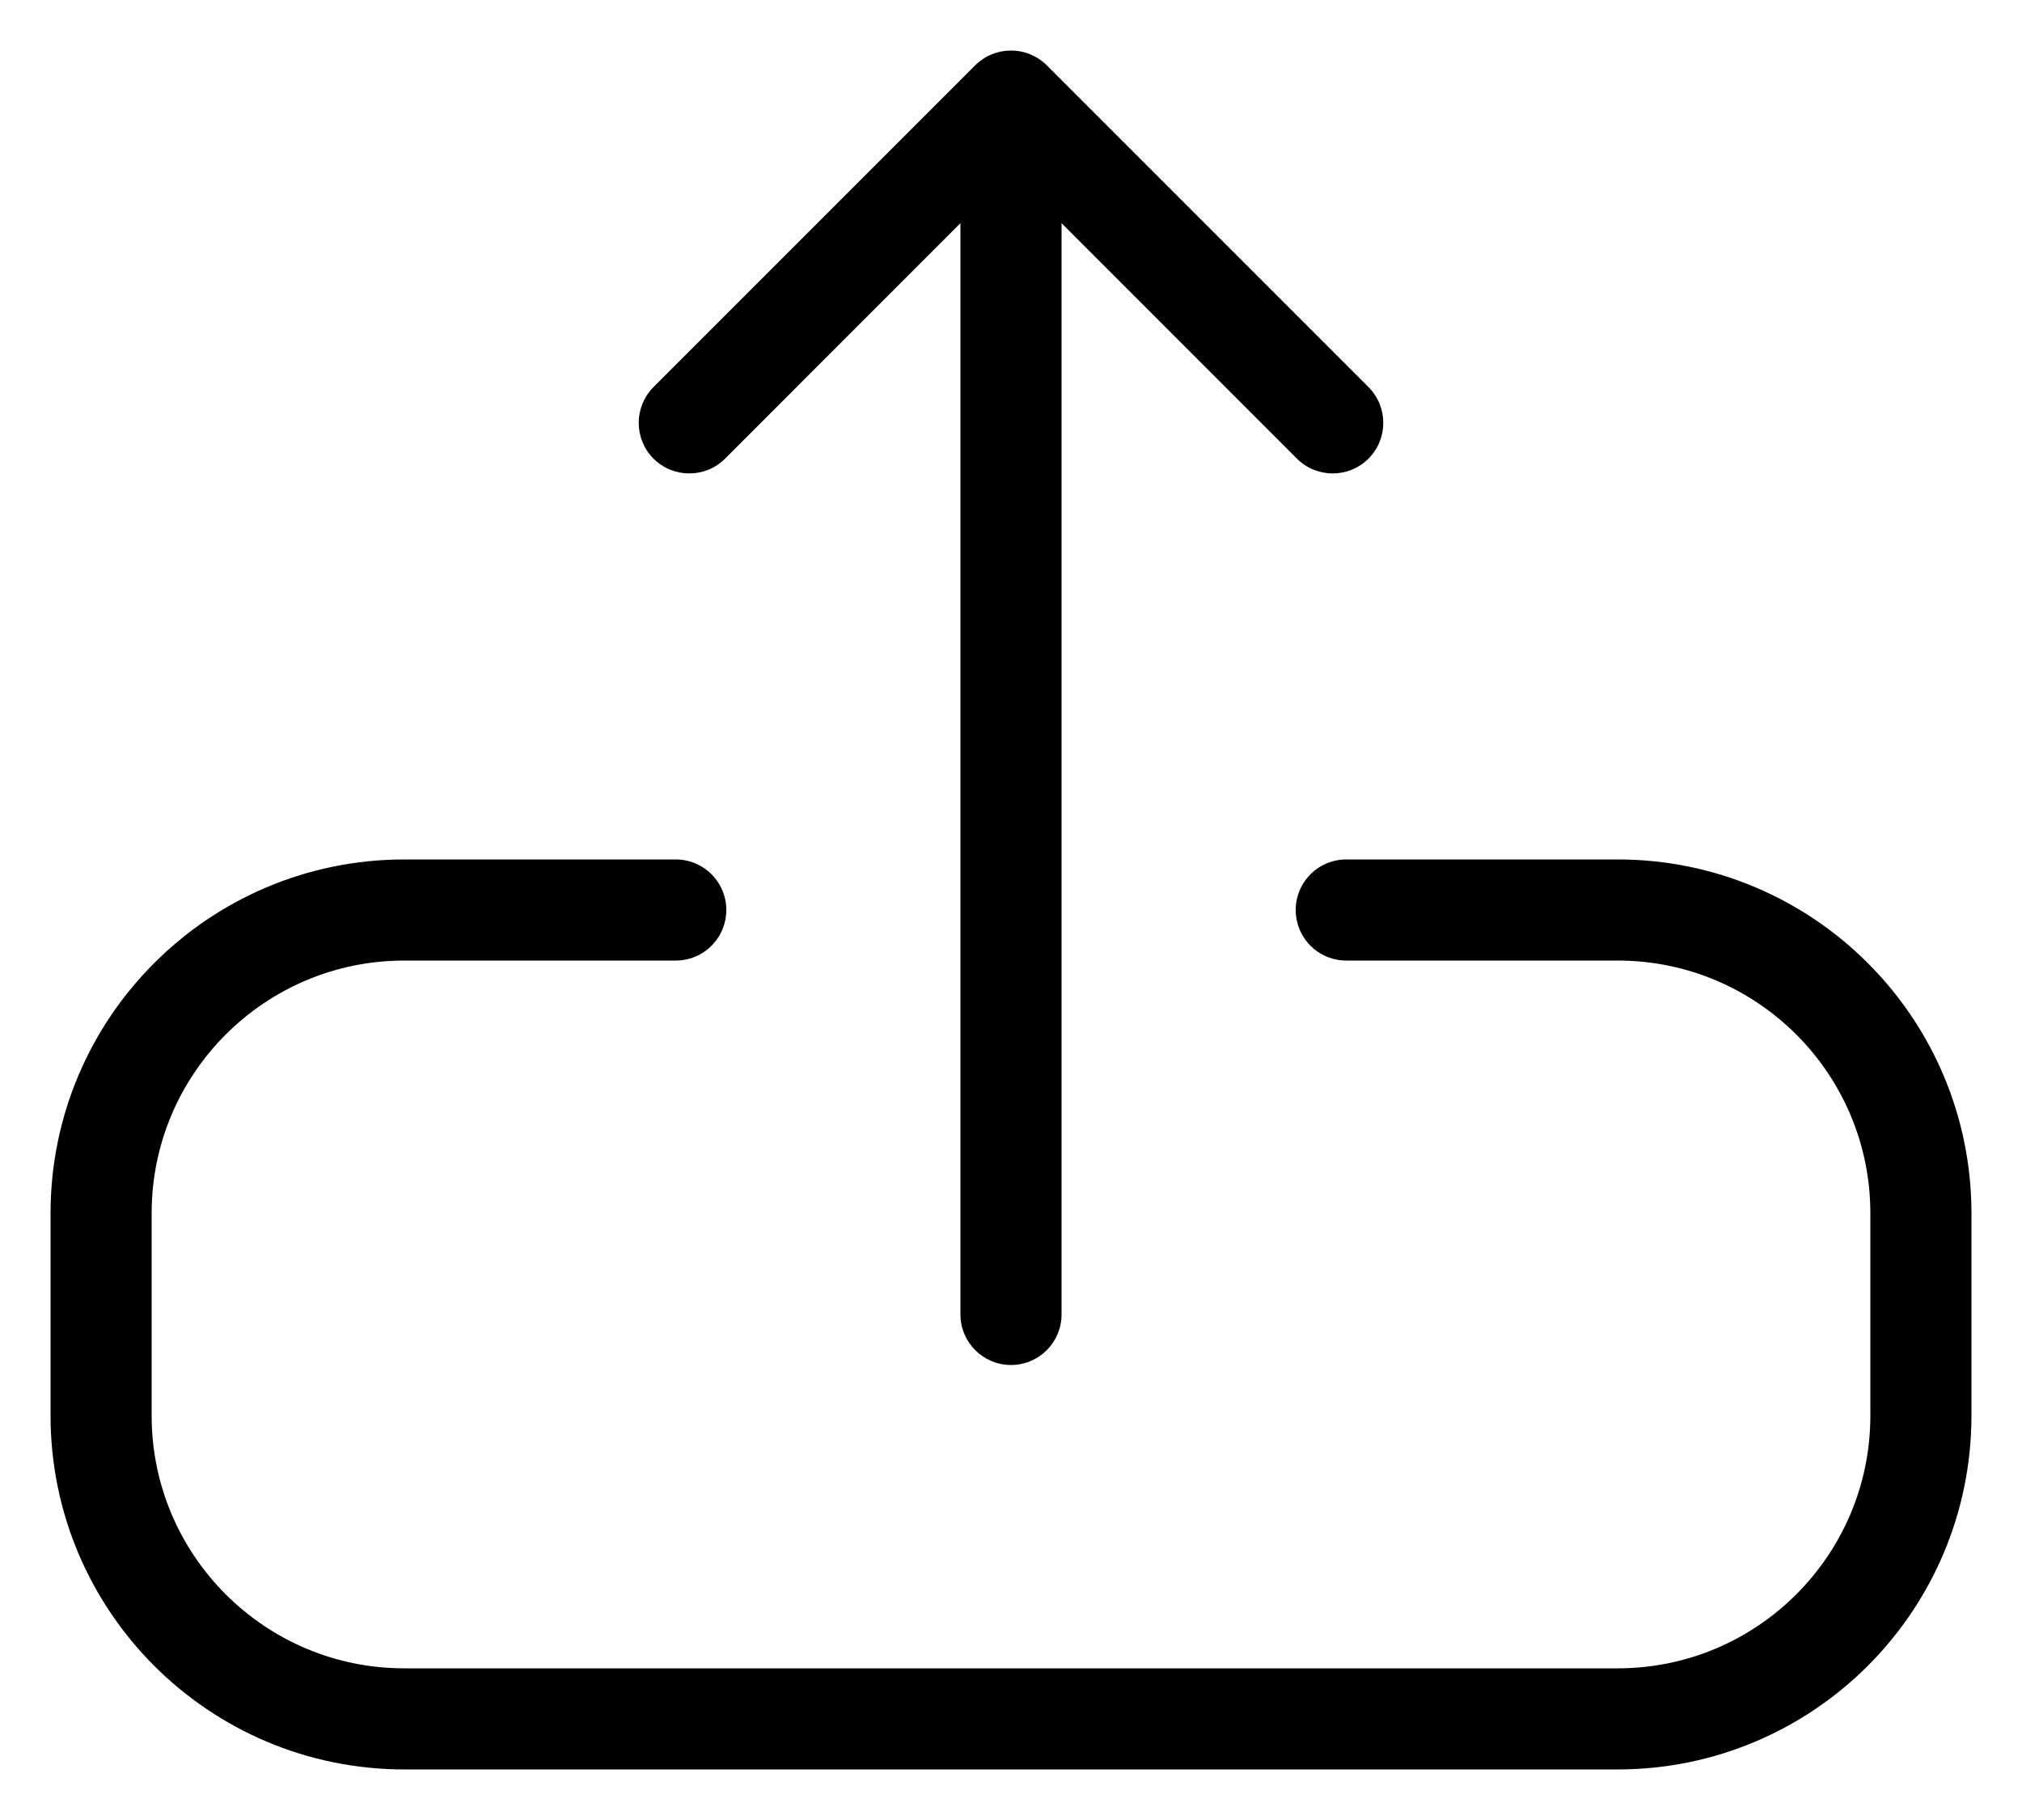 <svg width="20" height="18" viewBox="0 0 20 18" fill="none" xmlns="http://www.w3.org/2000/svg">
<path d="M6.684 9H4C2.343 9 1 10.343 1 12V14C1 15.657 2.343 17 4 17H16C17.657 17 19 15.657 19 14V12C19 10.343 17.657 9 16 9H13.316" stroke="black" stroke-linecap="round" stroke-linejoin="round"/>
<path d="M9.5 13C9.5 13.276 9.724 13.5 10 13.5C10.276 13.5 10.5 13.276 10.5 13L9.5 13ZM10.354 0.646C10.158 0.451 9.842 0.451 9.646 0.646L6.464 3.828C6.269 4.024 6.269 4.34 6.464 4.536C6.66 4.731 6.976 4.731 7.172 4.536L10 1.707L12.828 4.536C13.024 4.731 13.34 4.731 13.536 4.536C13.731 4.34 13.731 4.024 13.536 3.828L10.354 0.646ZM10.5 13L10.5 1L9.5 1L9.5 13L10.5 13Z" fill="black"/>
</svg>
